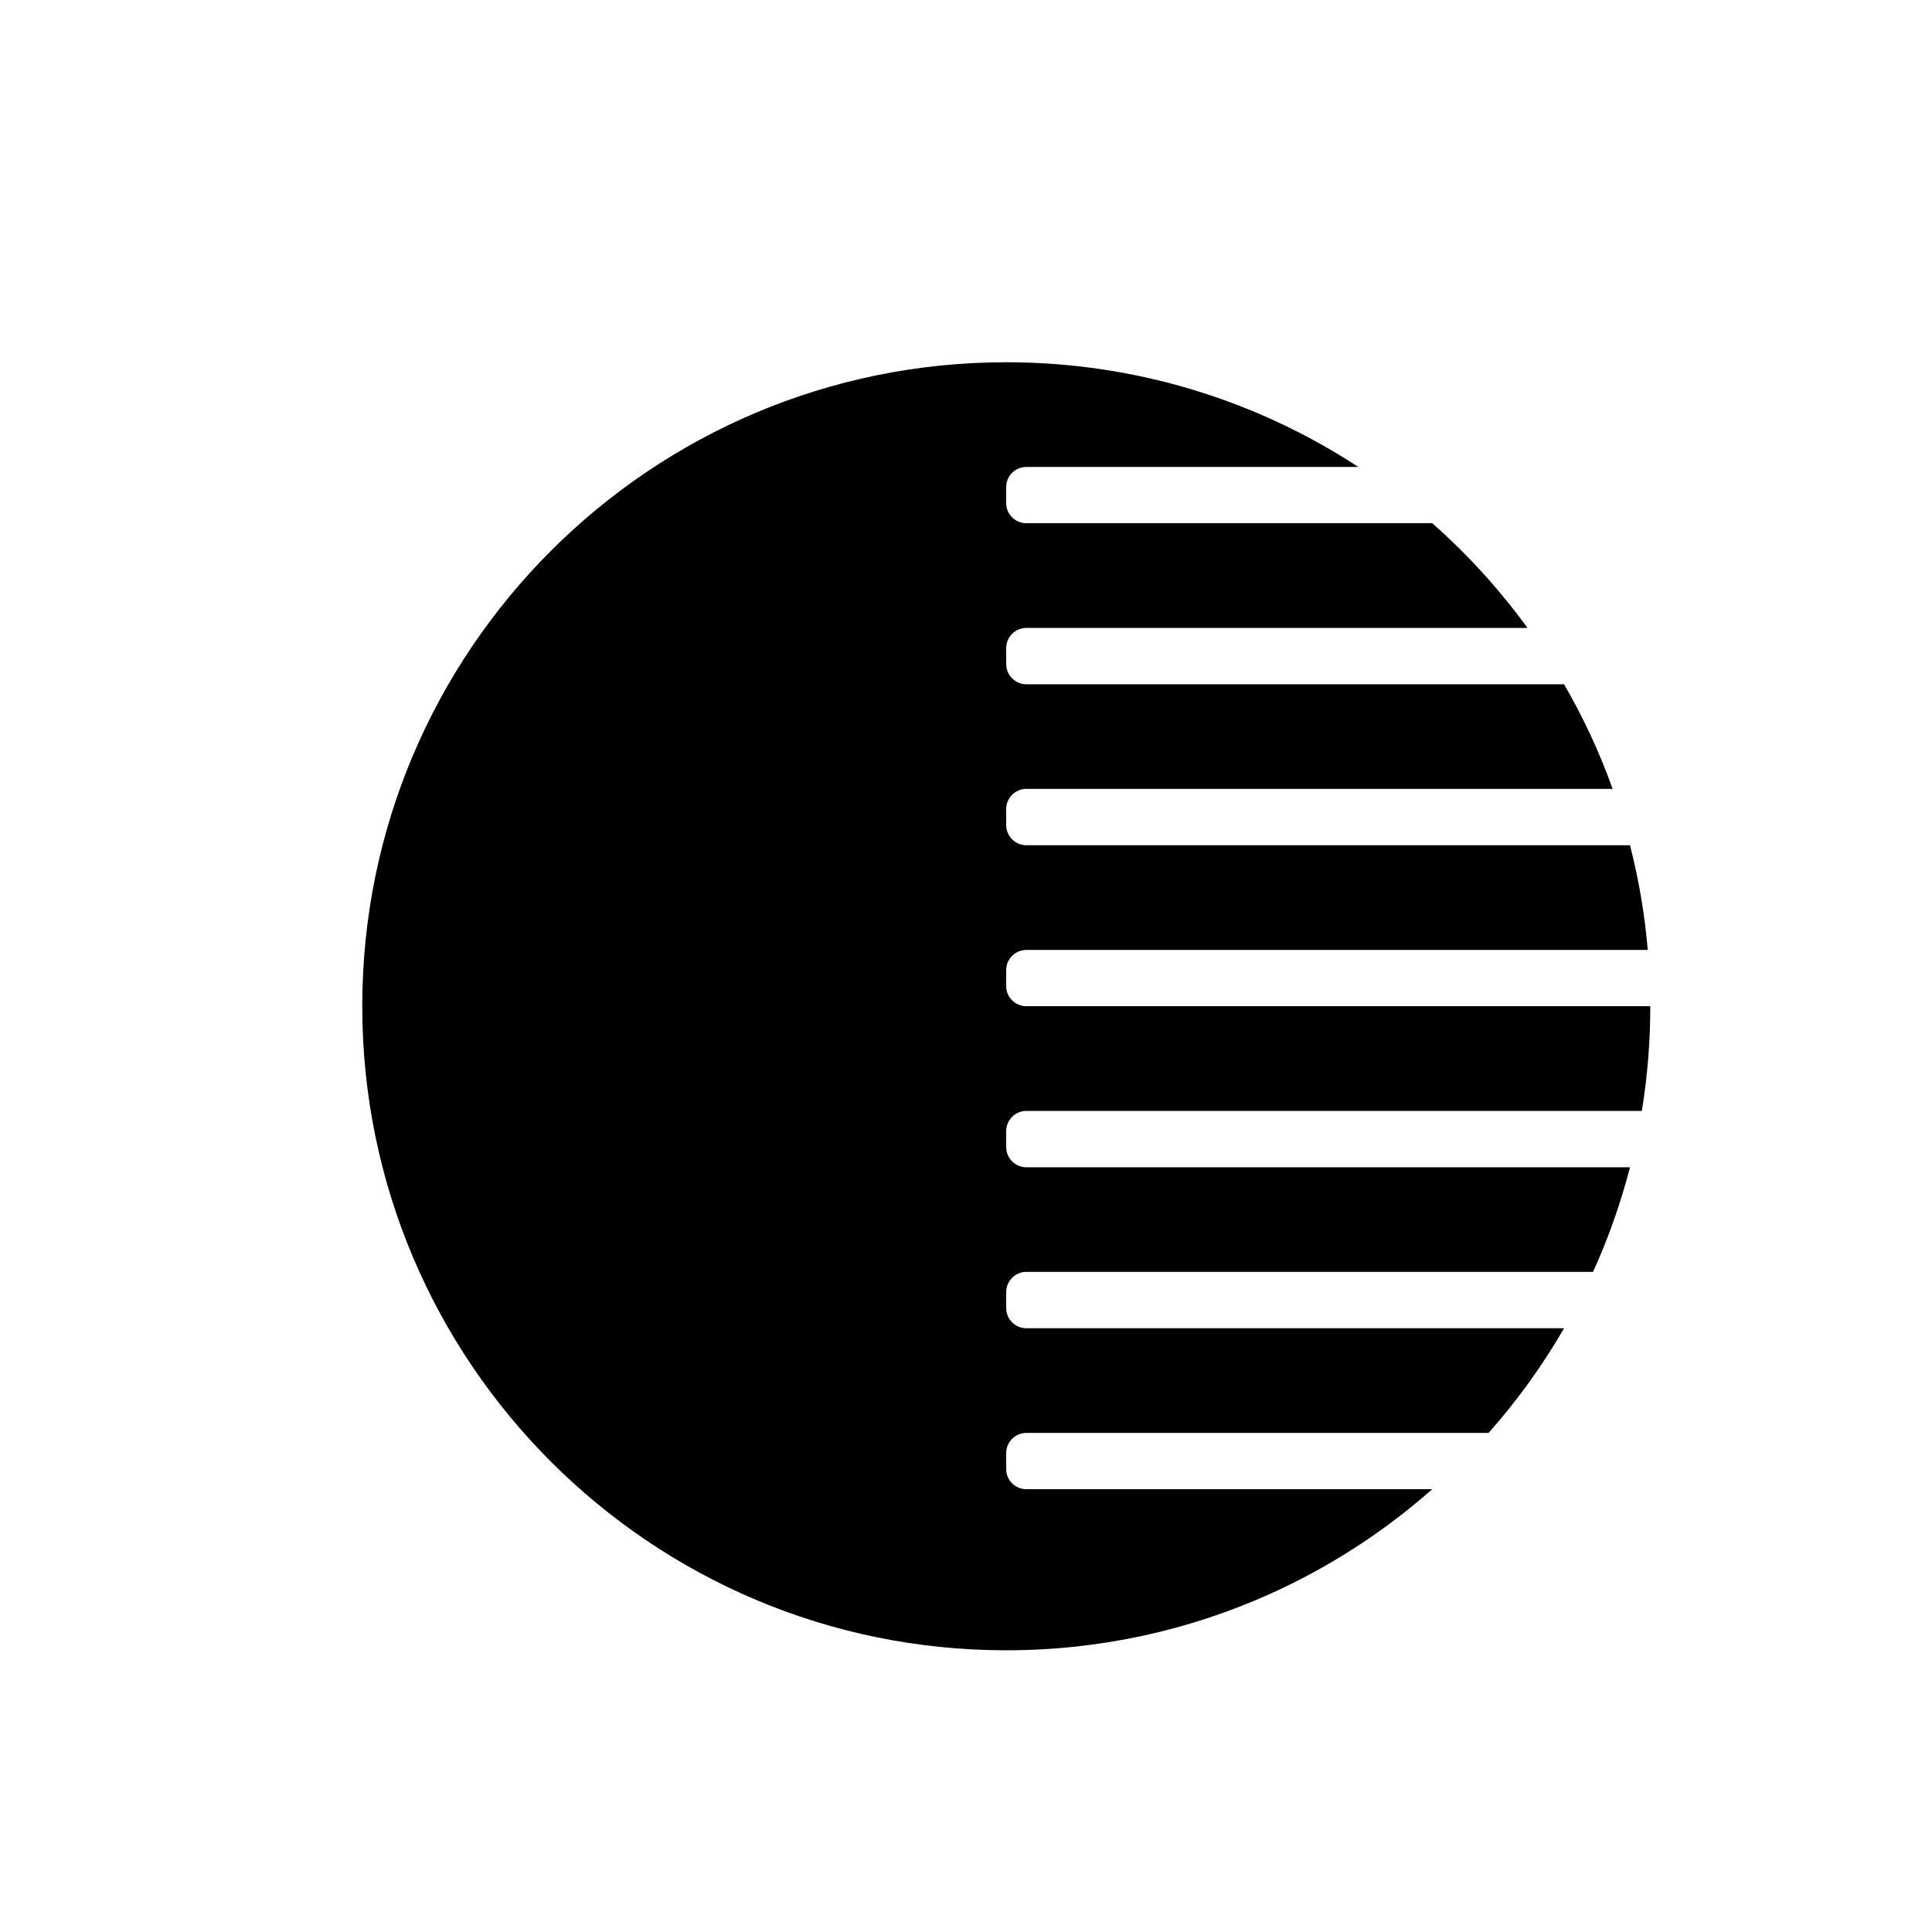 <svg width="16" height="16" viewBox="0 0 16 16" fill="none" xmlns="http://www.w3.org/2000/svg">
<path d="M8.333 12.167C8.333 12.259 8.408 12.333 8.5 12.333H11.861C11.462 12.685 11.01 12.979 10.518 13.2C9.851 13.5 9.112 13.667 8.333 13.667C5.388 13.667 3 11.279 3 8.333C3 5.388 5.388 3 8.333 3C9.409 3 10.411 3.319 11.249 3.867H8.5C8.408 3.867 8.333 3.941 8.333 4.033V4.167C8.333 4.259 8.408 4.333 8.5 4.333H11.861C12.155 4.592 12.419 4.883 12.65 5.2H8.5C8.408 5.2 8.333 5.275 8.333 5.367V5.5C8.333 5.592 8.408 5.667 8.5 5.667H12.953C13.112 5.941 13.247 6.231 13.355 6.533H8.5C8.408 6.533 8.333 6.608 8.333 6.7V6.833C8.333 6.925 8.408 7 8.5 7H13.499C13.571 7.281 13.621 7.57 13.646 7.867H8.5C8.408 7.867 8.333 7.941 8.333 8.033V8.167C8.333 8.259 8.408 8.333 8.5 8.333L13.667 8.333C13.667 8.628 13.643 8.918 13.597 9.2H8.5C8.408 9.2 8.333 9.275 8.333 9.367V9.5C8.333 9.592 8.408 9.667 8.5 9.667H13.499C13.421 9.967 13.319 10.256 13.193 10.533H8.5C8.408 10.533 8.333 10.608 8.333 10.7V10.833C8.333 10.925 8.408 11 8.5 11H12.953C12.774 11.31 12.564 11.6 12.328 11.867H8.5C8.408 11.867 8.333 11.941 8.333 12.033V12.167Z" fill="black"/>
</svg>
